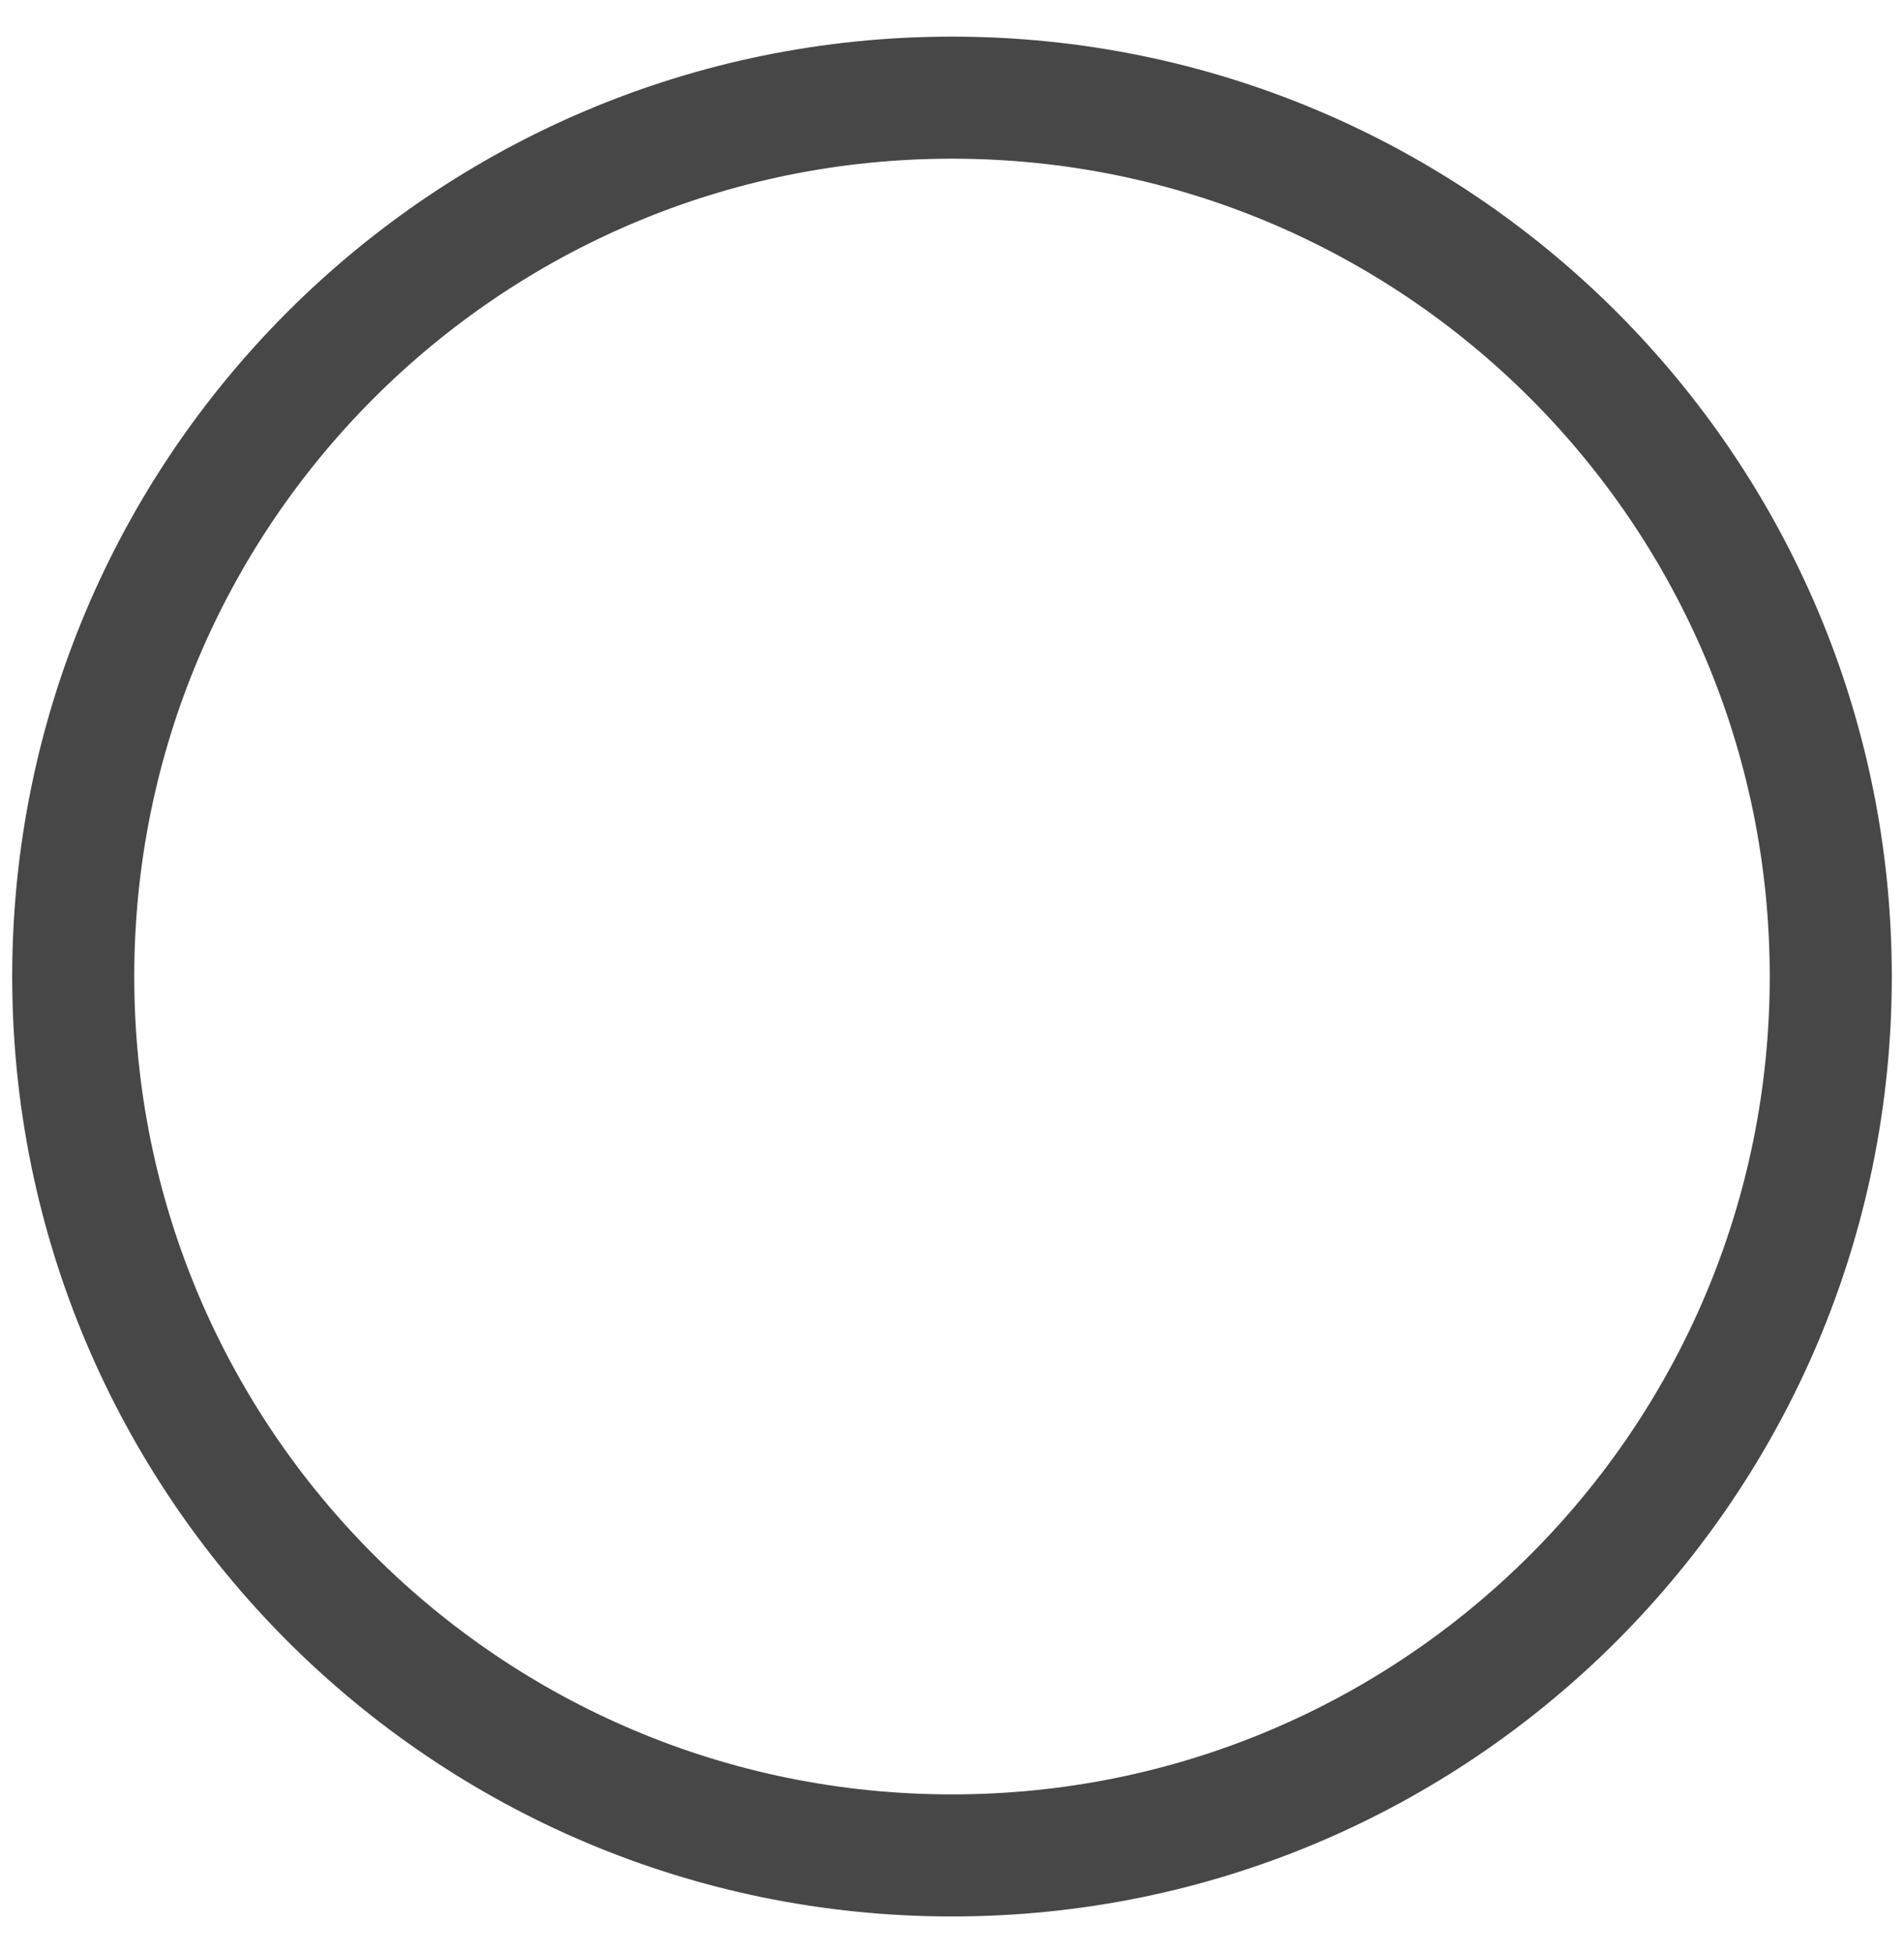 <?xml version="1.0" encoding="UTF-8" standalone="no"?><svg width='39' height='40' viewBox='0 0 39 40' fill='none' xmlns='http://www.w3.org/2000/svg'>
<path d='M19.5 38C29.441 38 37.5 29.941 37.5 20C37.5 10.059 29.441 2 19.5 2C9.559 2 1.5 10.059 1.5 20C1.5 29.941 9.559 38 19.5 38Z' stroke='#474747' stroke-width='2.5' stroke-linecap='round' stroke-linejoin='round'/>
</svg>
